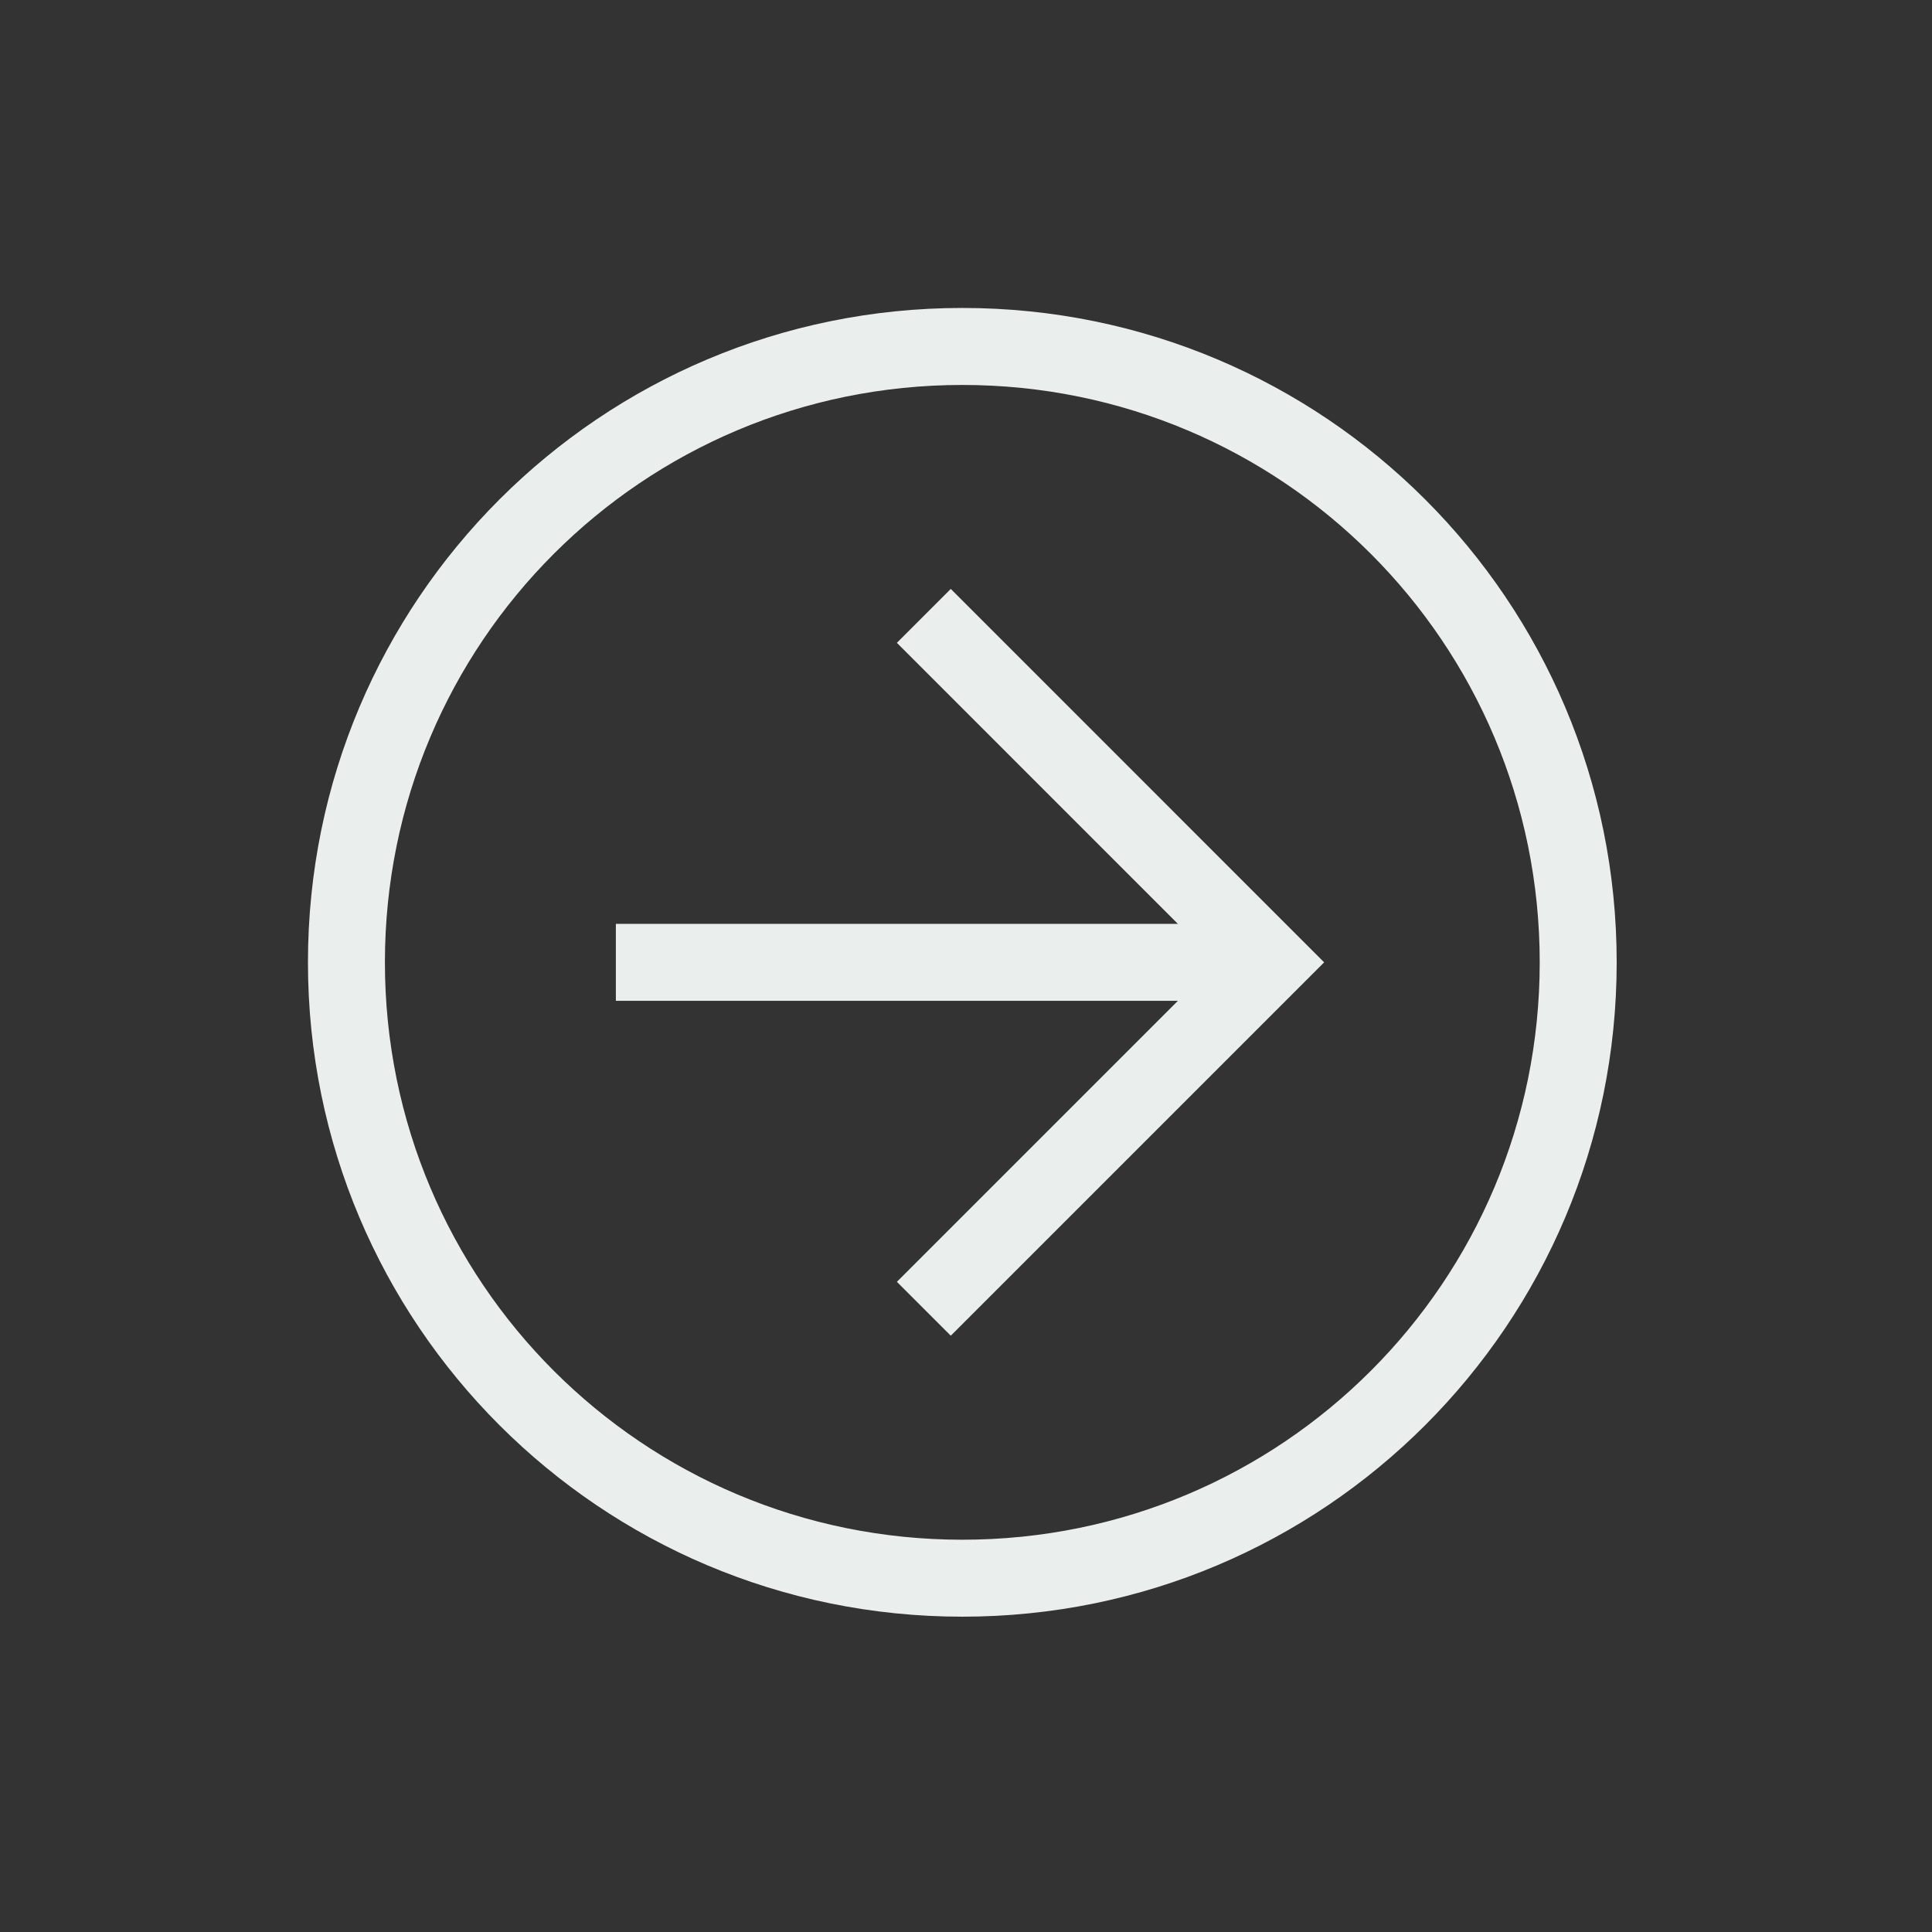 <svg width="48" height="48" viewBox="0 0 48 48" fill="none" xmlns="http://www.w3.org/2000/svg">
<rect x="0" y="0" width="48" height="48" fill="#333333" stroke="none"/>
<path d="M7.651 23.909C7.651 32.898 14.919 40.166 23.909 40.166C32.898 40.166 40.166 32.898 40.166 23.909C40.166 14.919 32.898 7.651 23.909 7.651C14.919 7.651 7.651 14.919 7.651 23.909ZM38.254 23.909C38.254 31.846 31.846 38.254 23.909 38.254C15.971 38.254 9.563 31.846 9.563 23.909C9.563 15.971 15.971 9.564 23.909 9.564C31.846 9.564 38.254 15.971 38.254 23.909Z" fill="#EAEFEE"/>
<path d="M22.283 15.971L30.22 23.909L22.283 31.846L23.622 33.185L32.898 23.909L23.622 14.632L22.283 15.971Z" fill="#EAEFEE"/>
<path d="M31.559 24.865L31.559 22.953L15.301 22.953L15.301 24.865L31.559 24.865Z" fill="#EAEFEE"/>
</svg>
